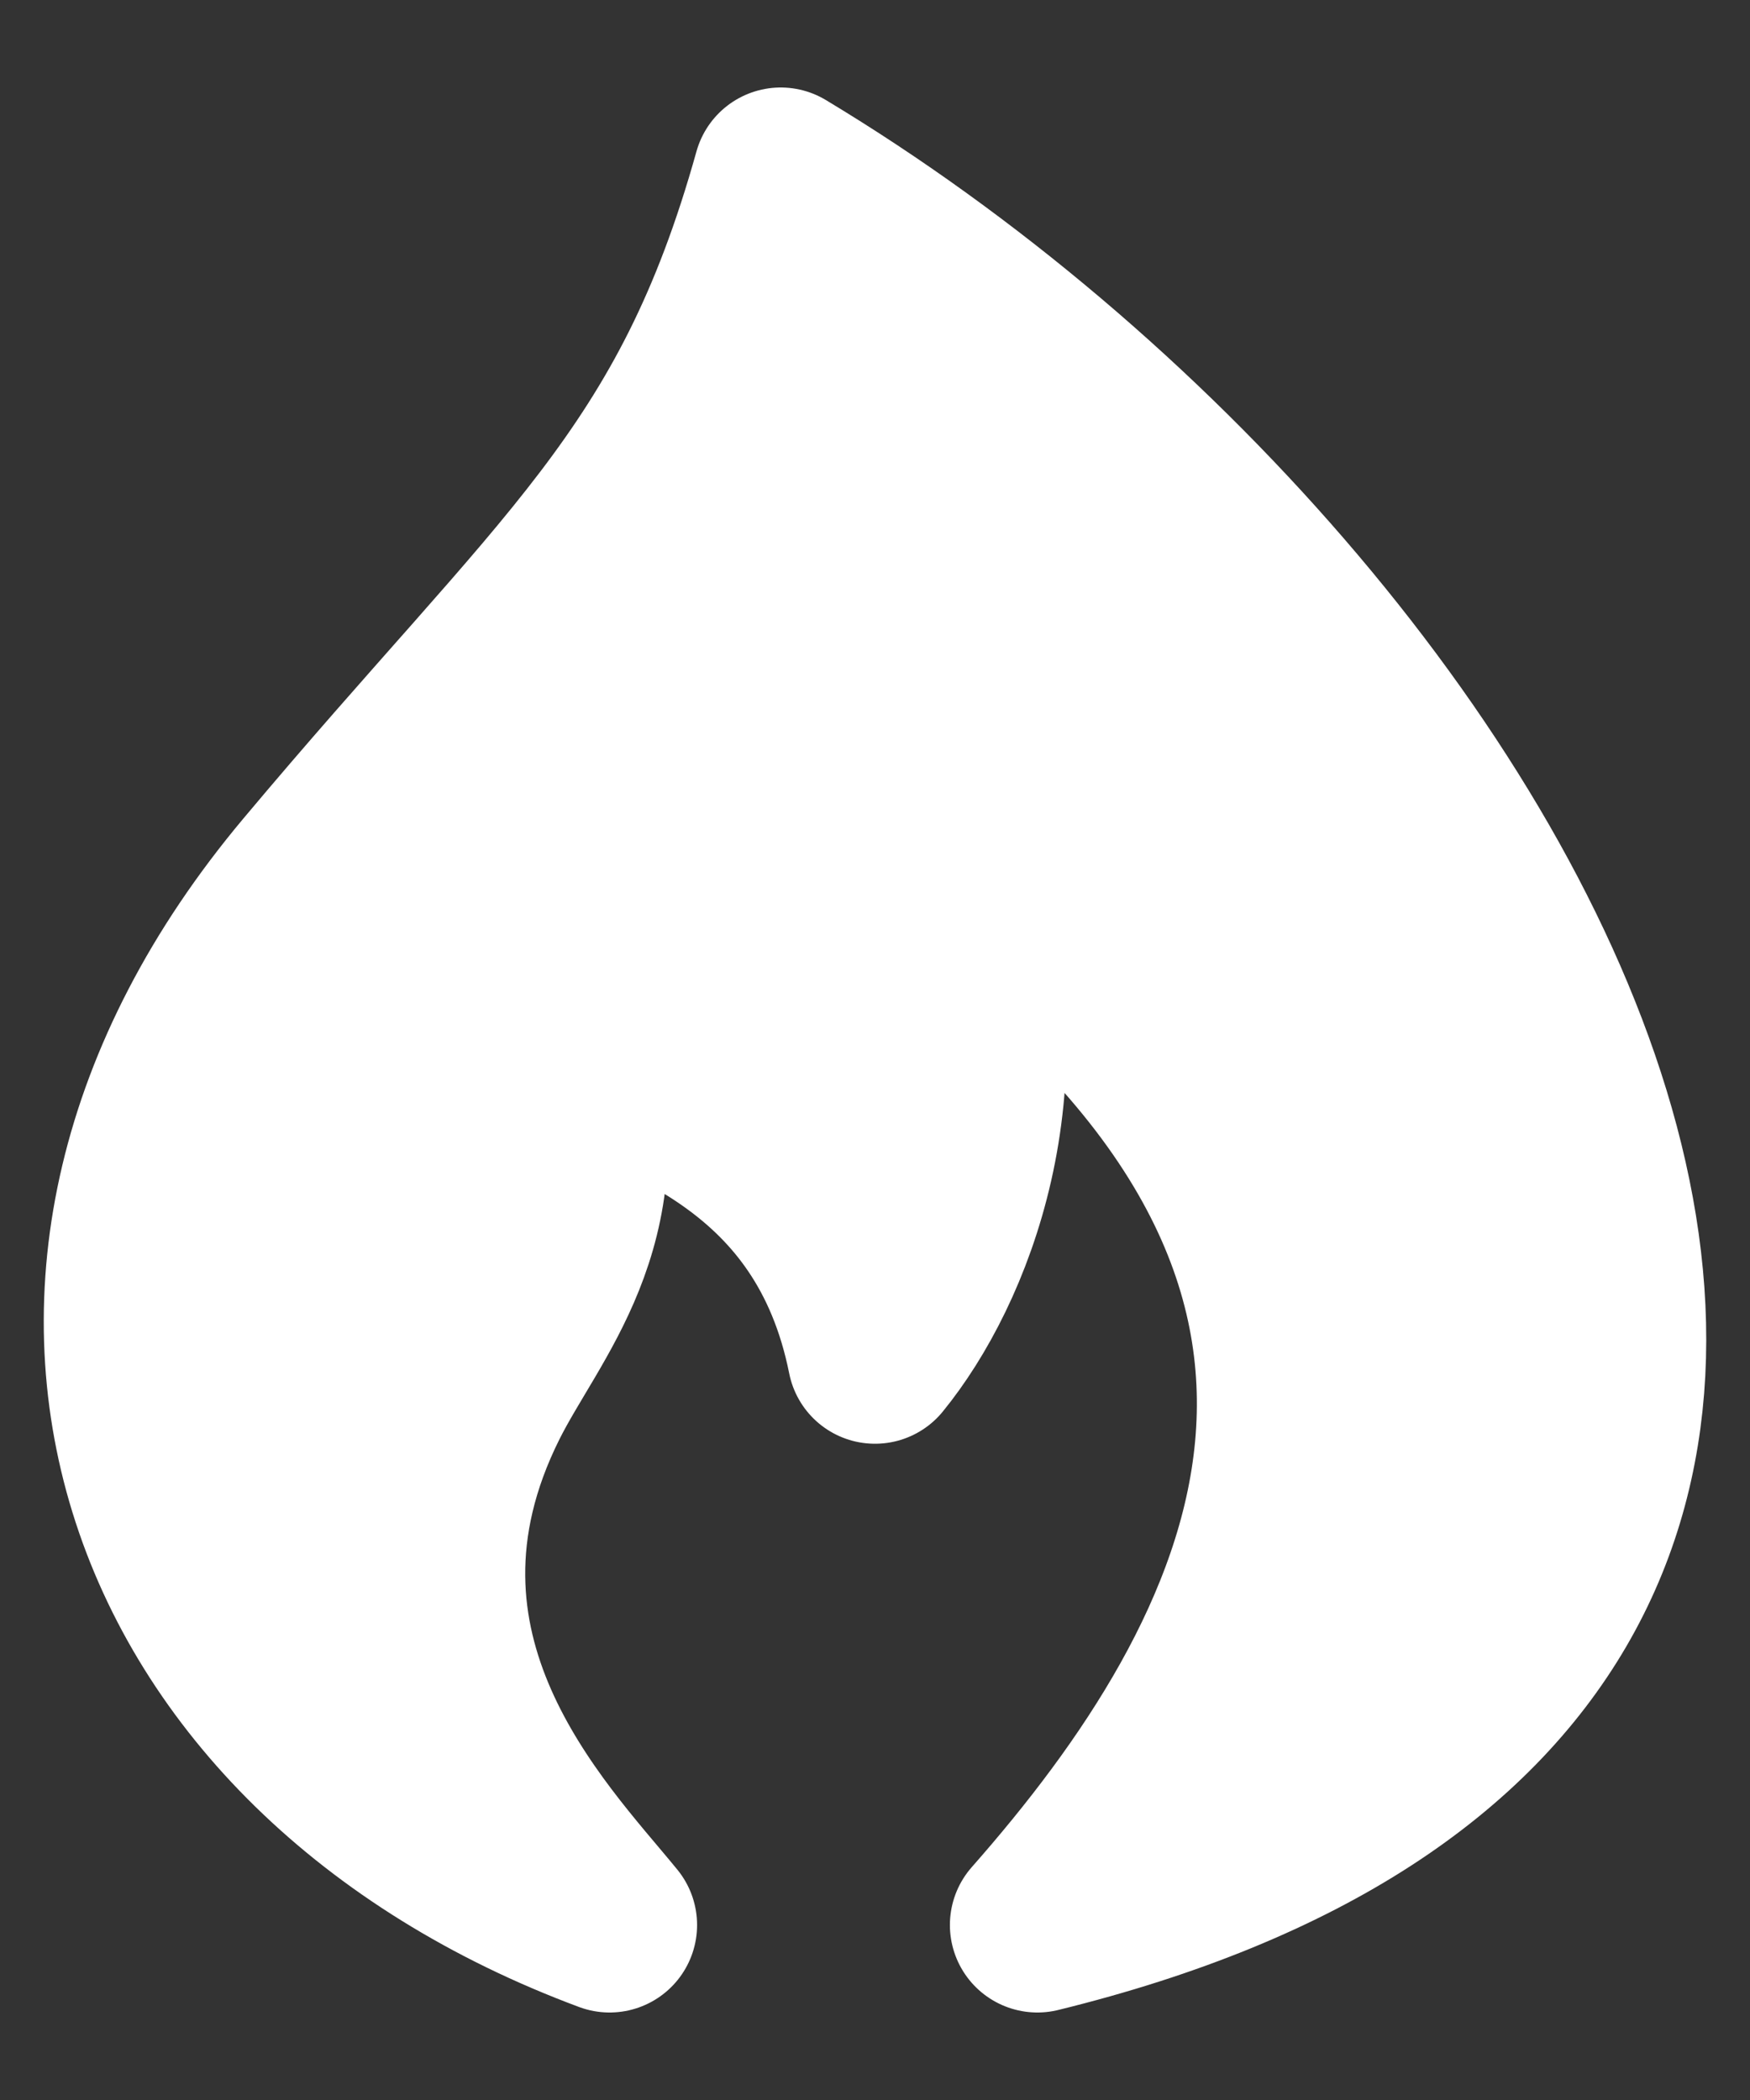 <svg width="15" height="18" viewBox="0 0 15 18" fill="none" xmlns="http://www.w3.org/2000/svg">
<rect x="0" y="0" width="15" height="18" fill="#333333" stroke="none"/>
<path d="M8.892 16.5C18.059 14.25 12.925 5.25 6.692 1.5C5.959 4.125 4.859 4.875 2.659 7.5C-0.254 10.975 1.192 15 5.225 16.5C4.614 15.75 3.037 14.176 4.125 12C4.5 11.25 5.25 10.5 4.875 9C5.608 9.375 7.125 9.75 7.5 11.625C8.111 10.875 8.745 9.3 8.159 7.5C12.75 10.875 10.875 14.25 8.892 16.5Z" fill="white" stroke="white" stroke-width="1.5" stroke-linecap="round" stroke-linejoin="round"/>
</svg>
